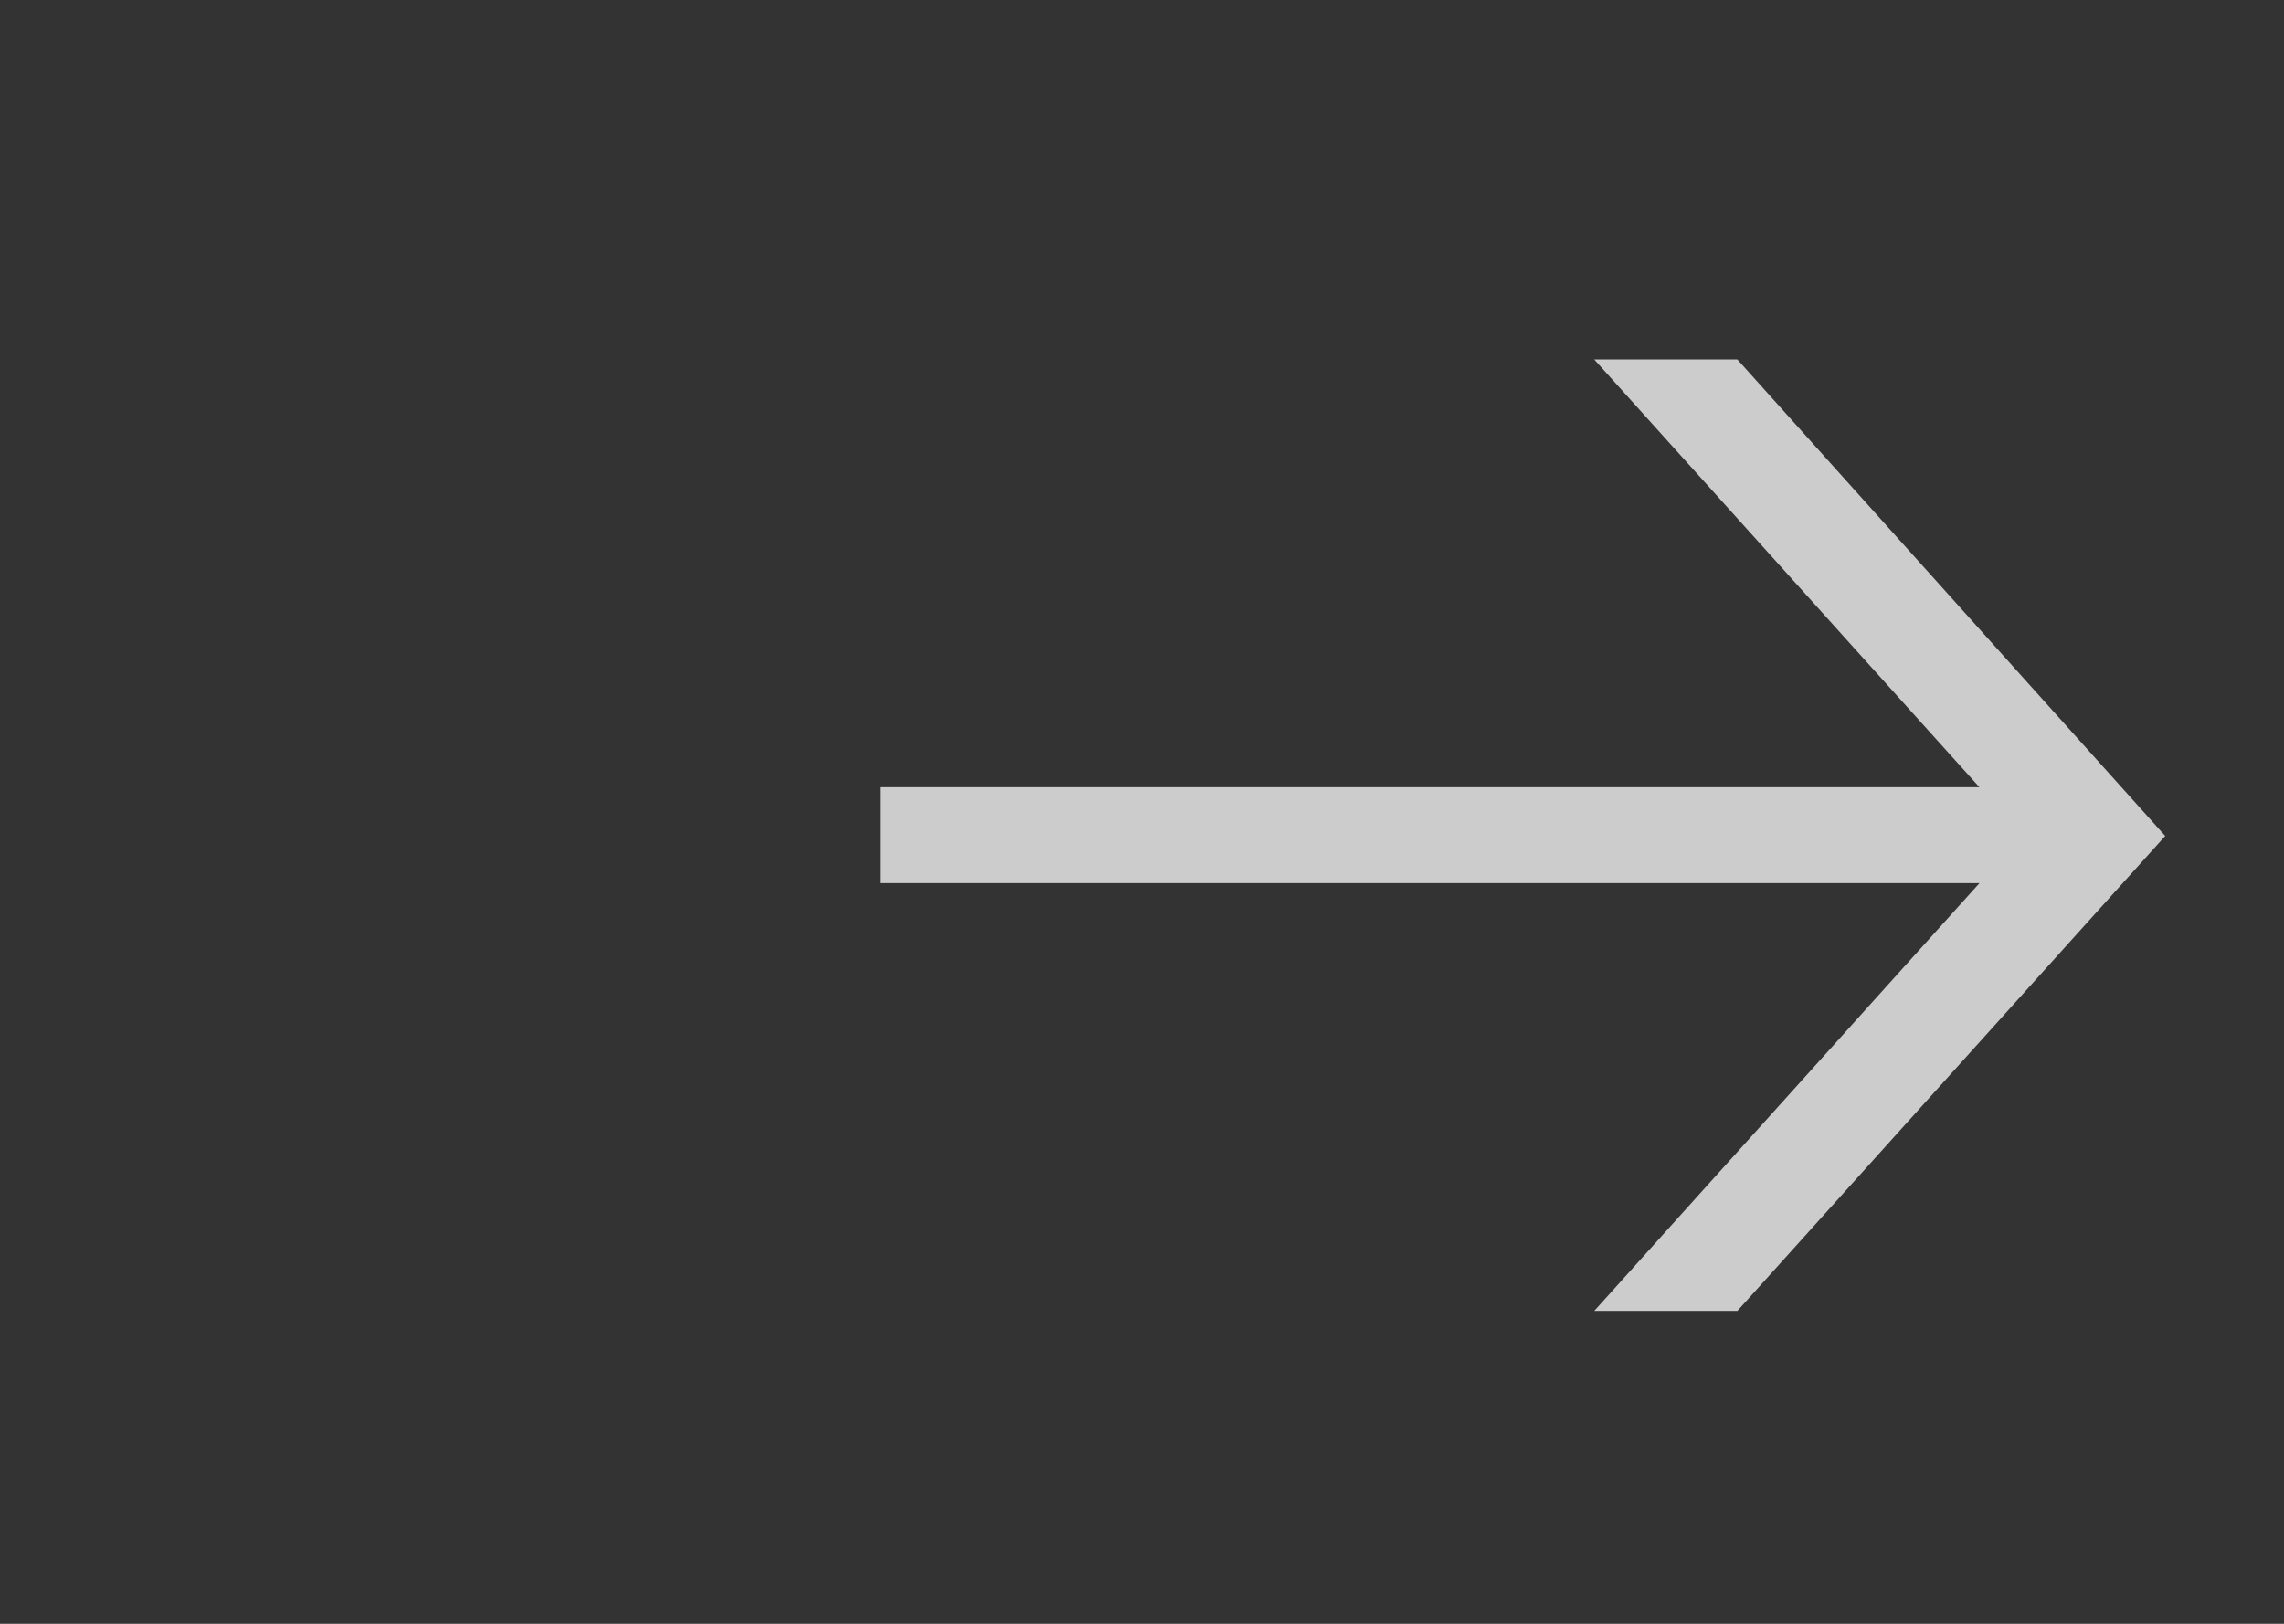 <svg width="45" height="32" viewBox="0 0 45 32" fill="none" xmlns="http://www.w3.org/2000/svg">
<rect x="0" y="0" width="45" height="32" fill="#333333" stroke="none"/>
<g opacity="0.75">
<path d="M34.23 7.084L42.66 16.474L34.23 25.834H31.41L39 17.404H17.34V15.514H39L31.41 7.084H34.23Z" fill="white"/>
</g>
</svg>

